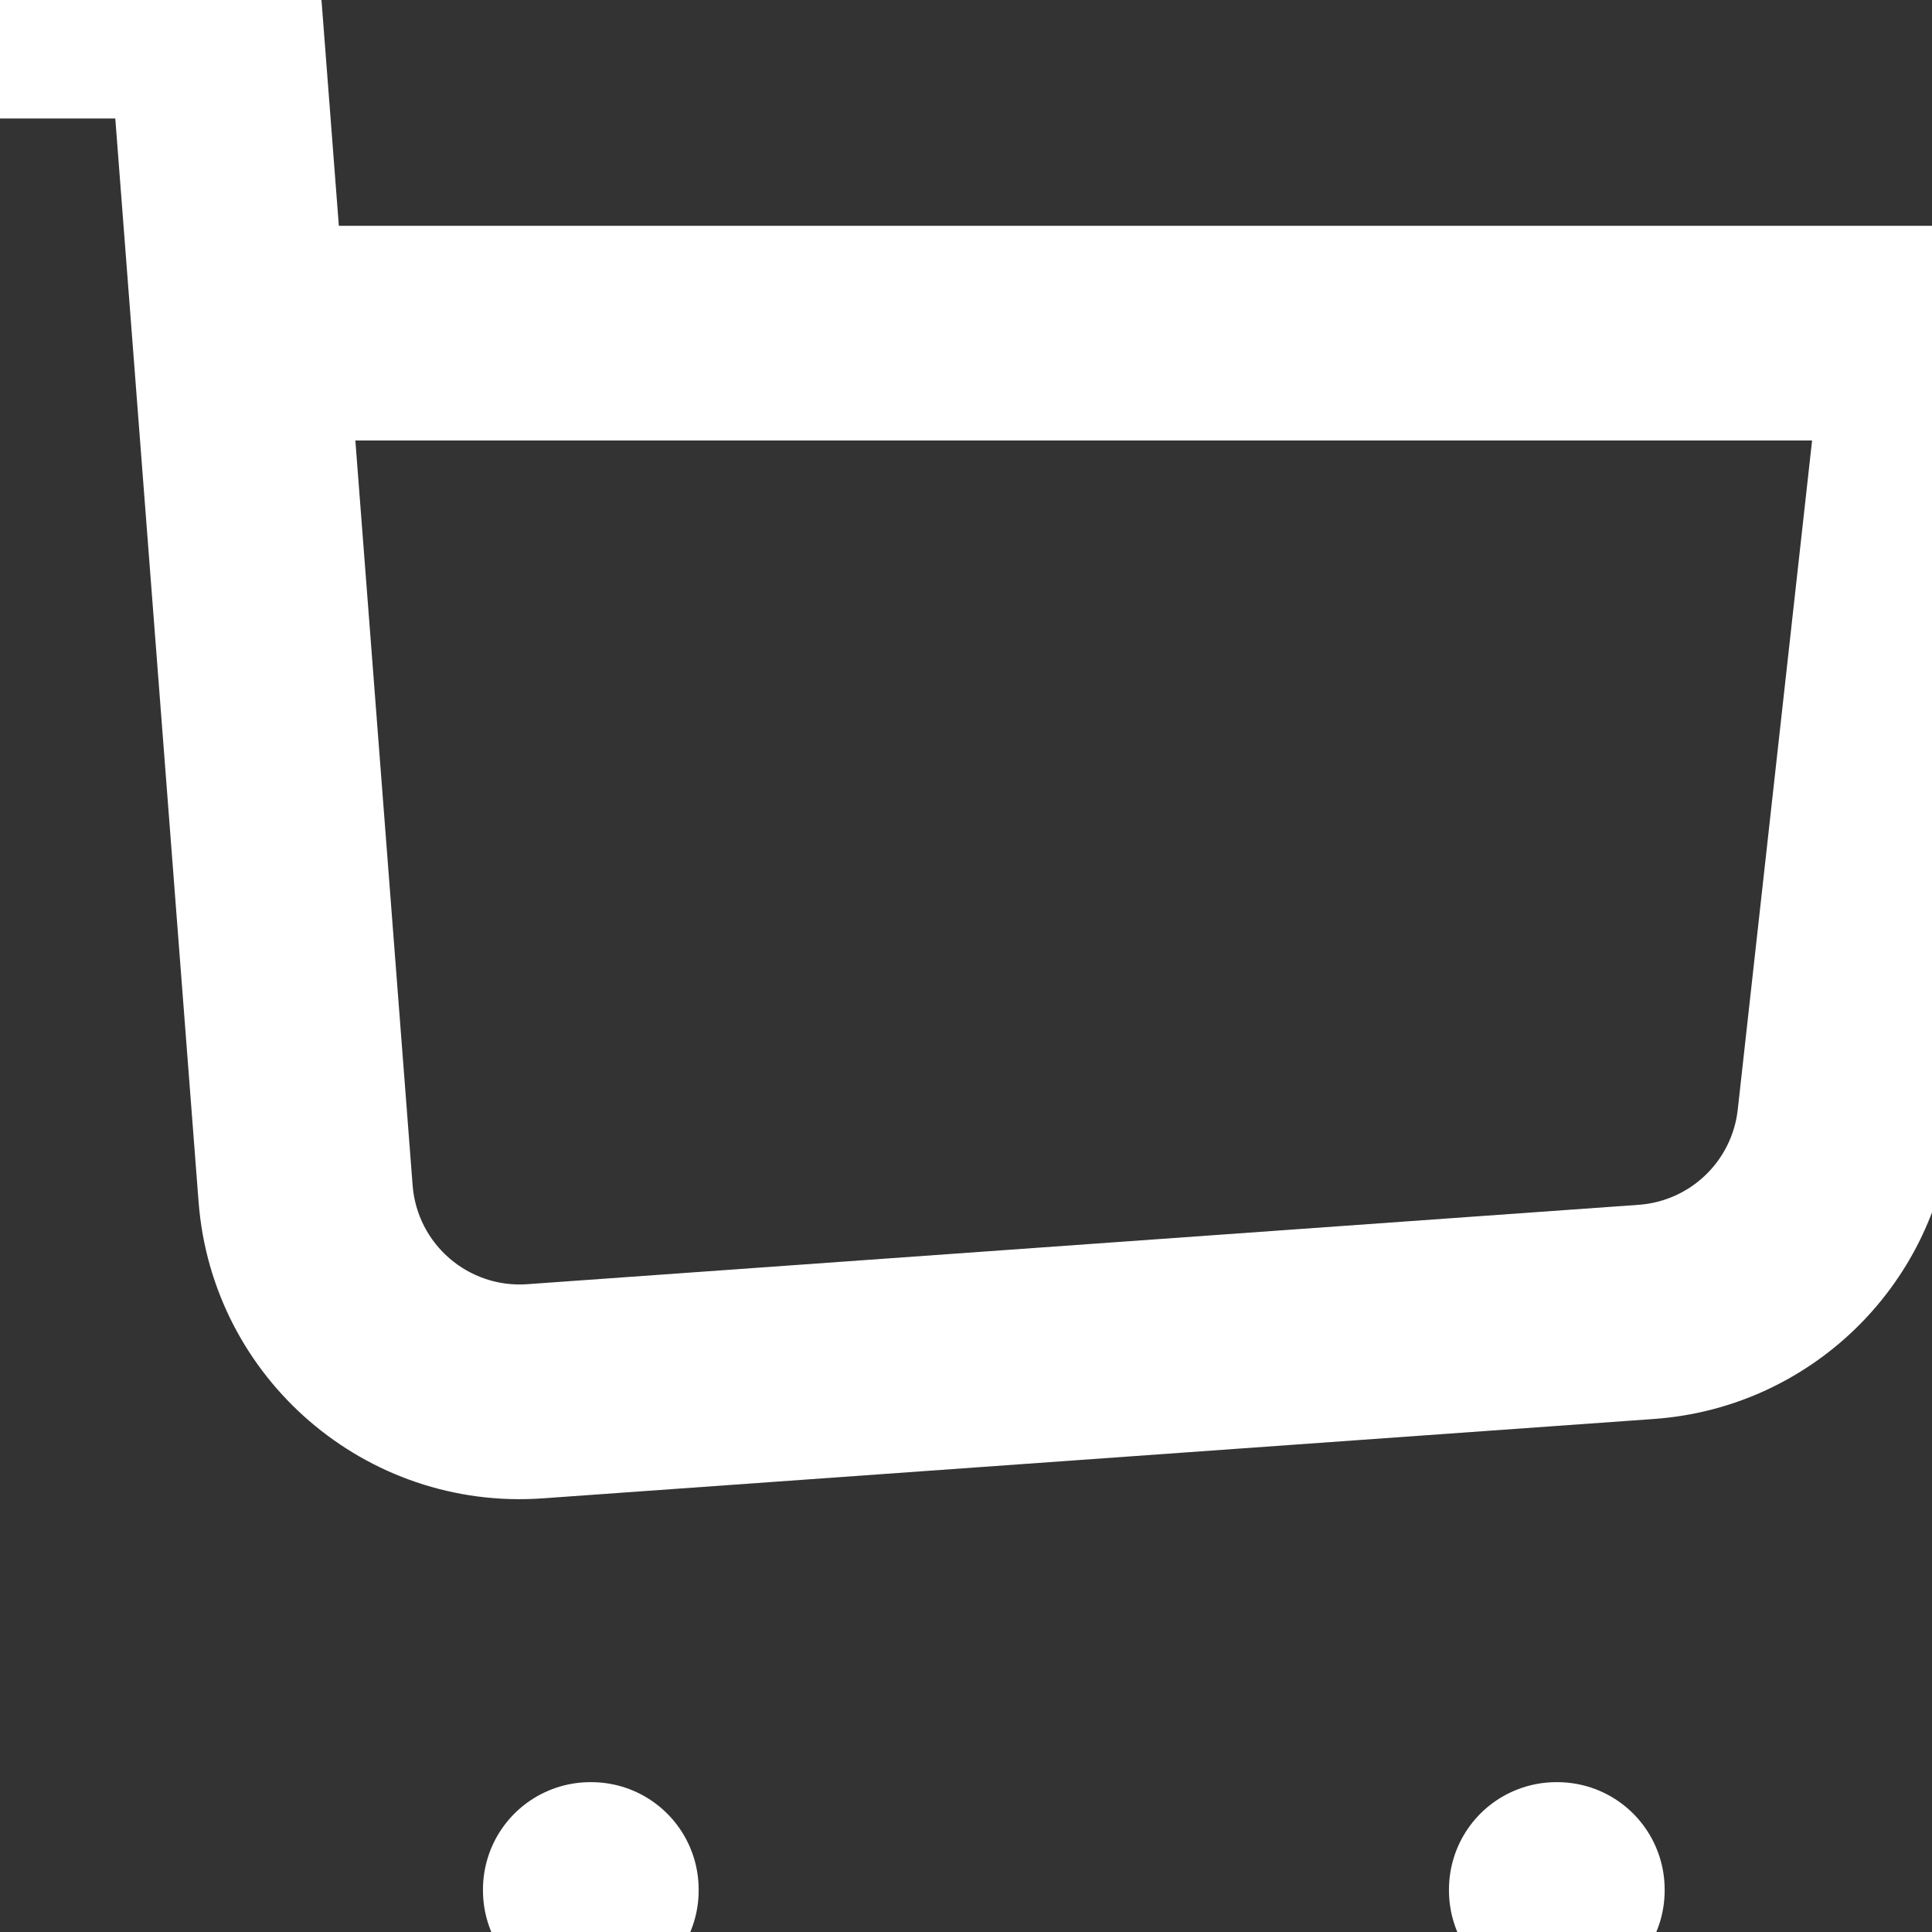 <svg width="33" height="33" viewBox="0 0 33 33" fill="none" xmlns="http://www.w3.org/2000/svg">
<rect x="0" y="0" width="33" height="33" fill="#333333" stroke="none"/>
<path d="M0 -1.643C-1.013 -1.643 -1.833 -0.822 -1.833 0.191C-1.833 1.203 -1.013 2.024 0 2.024V-1.643ZM3.667 0.191L5.495 0.05C5.421 -0.905 4.625 -1.643 3.667 -1.643V0.191ZM33 5.691L34.822 5.893C34.88 5.375 34.714 4.856 34.366 4.468C34.018 4.079 33.522 3.857 33 3.857V5.691ZM4.09 5.691L2.262 5.831L4.09 5.691ZM28.121 22.408L27.99 20.579L28.121 22.408ZM31.504 19.156L29.682 18.953L31.504 19.156ZM9.137 23.764L9.007 21.935L9.137 23.764ZM0 2.024H3.667V-1.643H0V2.024ZM9.268 25.593L28.252 24.237L27.99 20.579L9.007 21.935L9.268 25.593ZM33.326 19.358L34.822 5.893L31.178 5.488L29.682 18.953L33.326 19.358ZM1.839 0.331L2.262 5.831L5.918 5.55L5.495 0.05L1.839 0.331ZM2.262 5.831L3.392 20.529L7.048 20.247L5.918 5.55L2.262 5.831ZM33 3.857H4.09V7.524H33V3.857ZM28.252 24.237C30.898 24.048 33.033 21.996 33.326 19.358L29.682 18.953C29.584 19.832 28.873 20.516 27.99 20.579L28.252 24.237ZM9.007 21.935C8.001 22.007 7.126 21.253 7.048 20.247L3.392 20.529C3.624 23.546 6.25 25.808 9.268 25.593L9.007 21.935Z" fill="white"/>
<rect x="10.083" y="32.274" width="0.017" height="0.017" stroke="white" stroke-width="3.667" stroke-linejoin="round"/>
<rect x="26.583" y="32.274" width="0.017" height="0.017" stroke="white" stroke-width="3.667" stroke-linejoin="round"/>
</svg>
